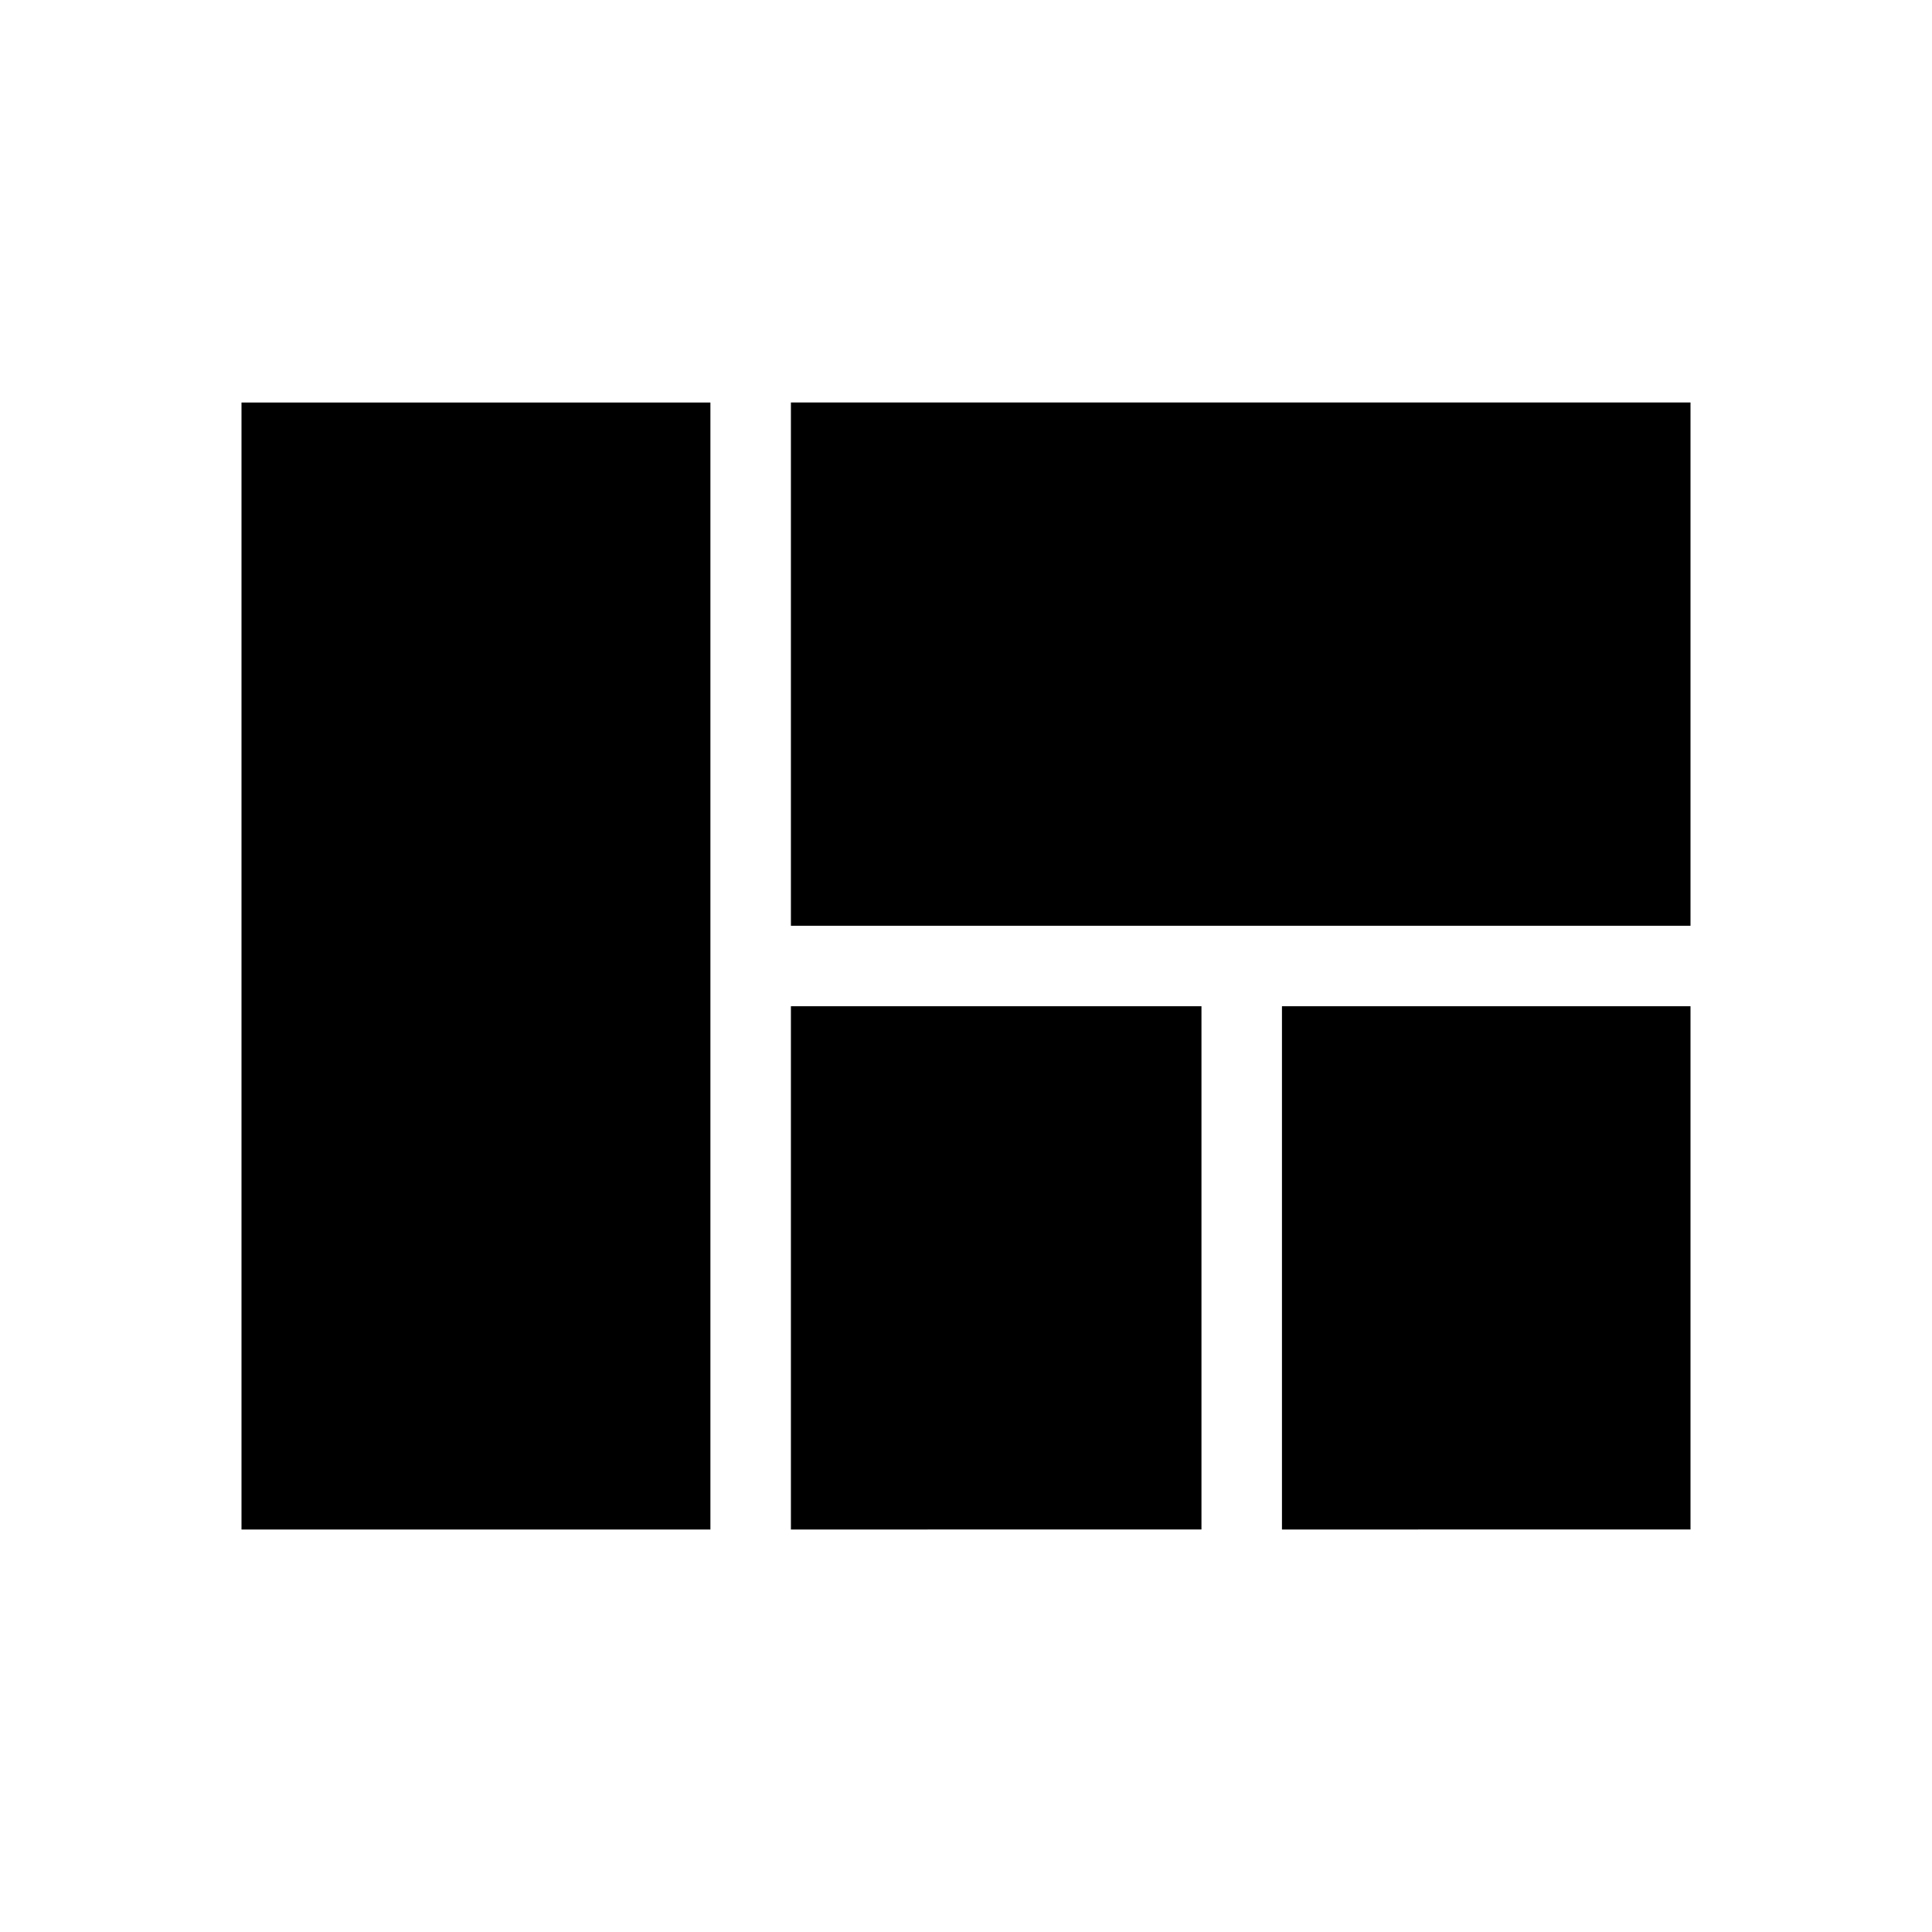 <svg xmlns="http://www.w3.org/2000/svg" height="24" viewBox="0 -960 960 960" width="24"><path d="M393-760h447v260H393v-260Zm447 300v260H637v-260h203Zm-447 0h204v260H393v-260ZM120-200v-560h233v560H120Z"/></svg>